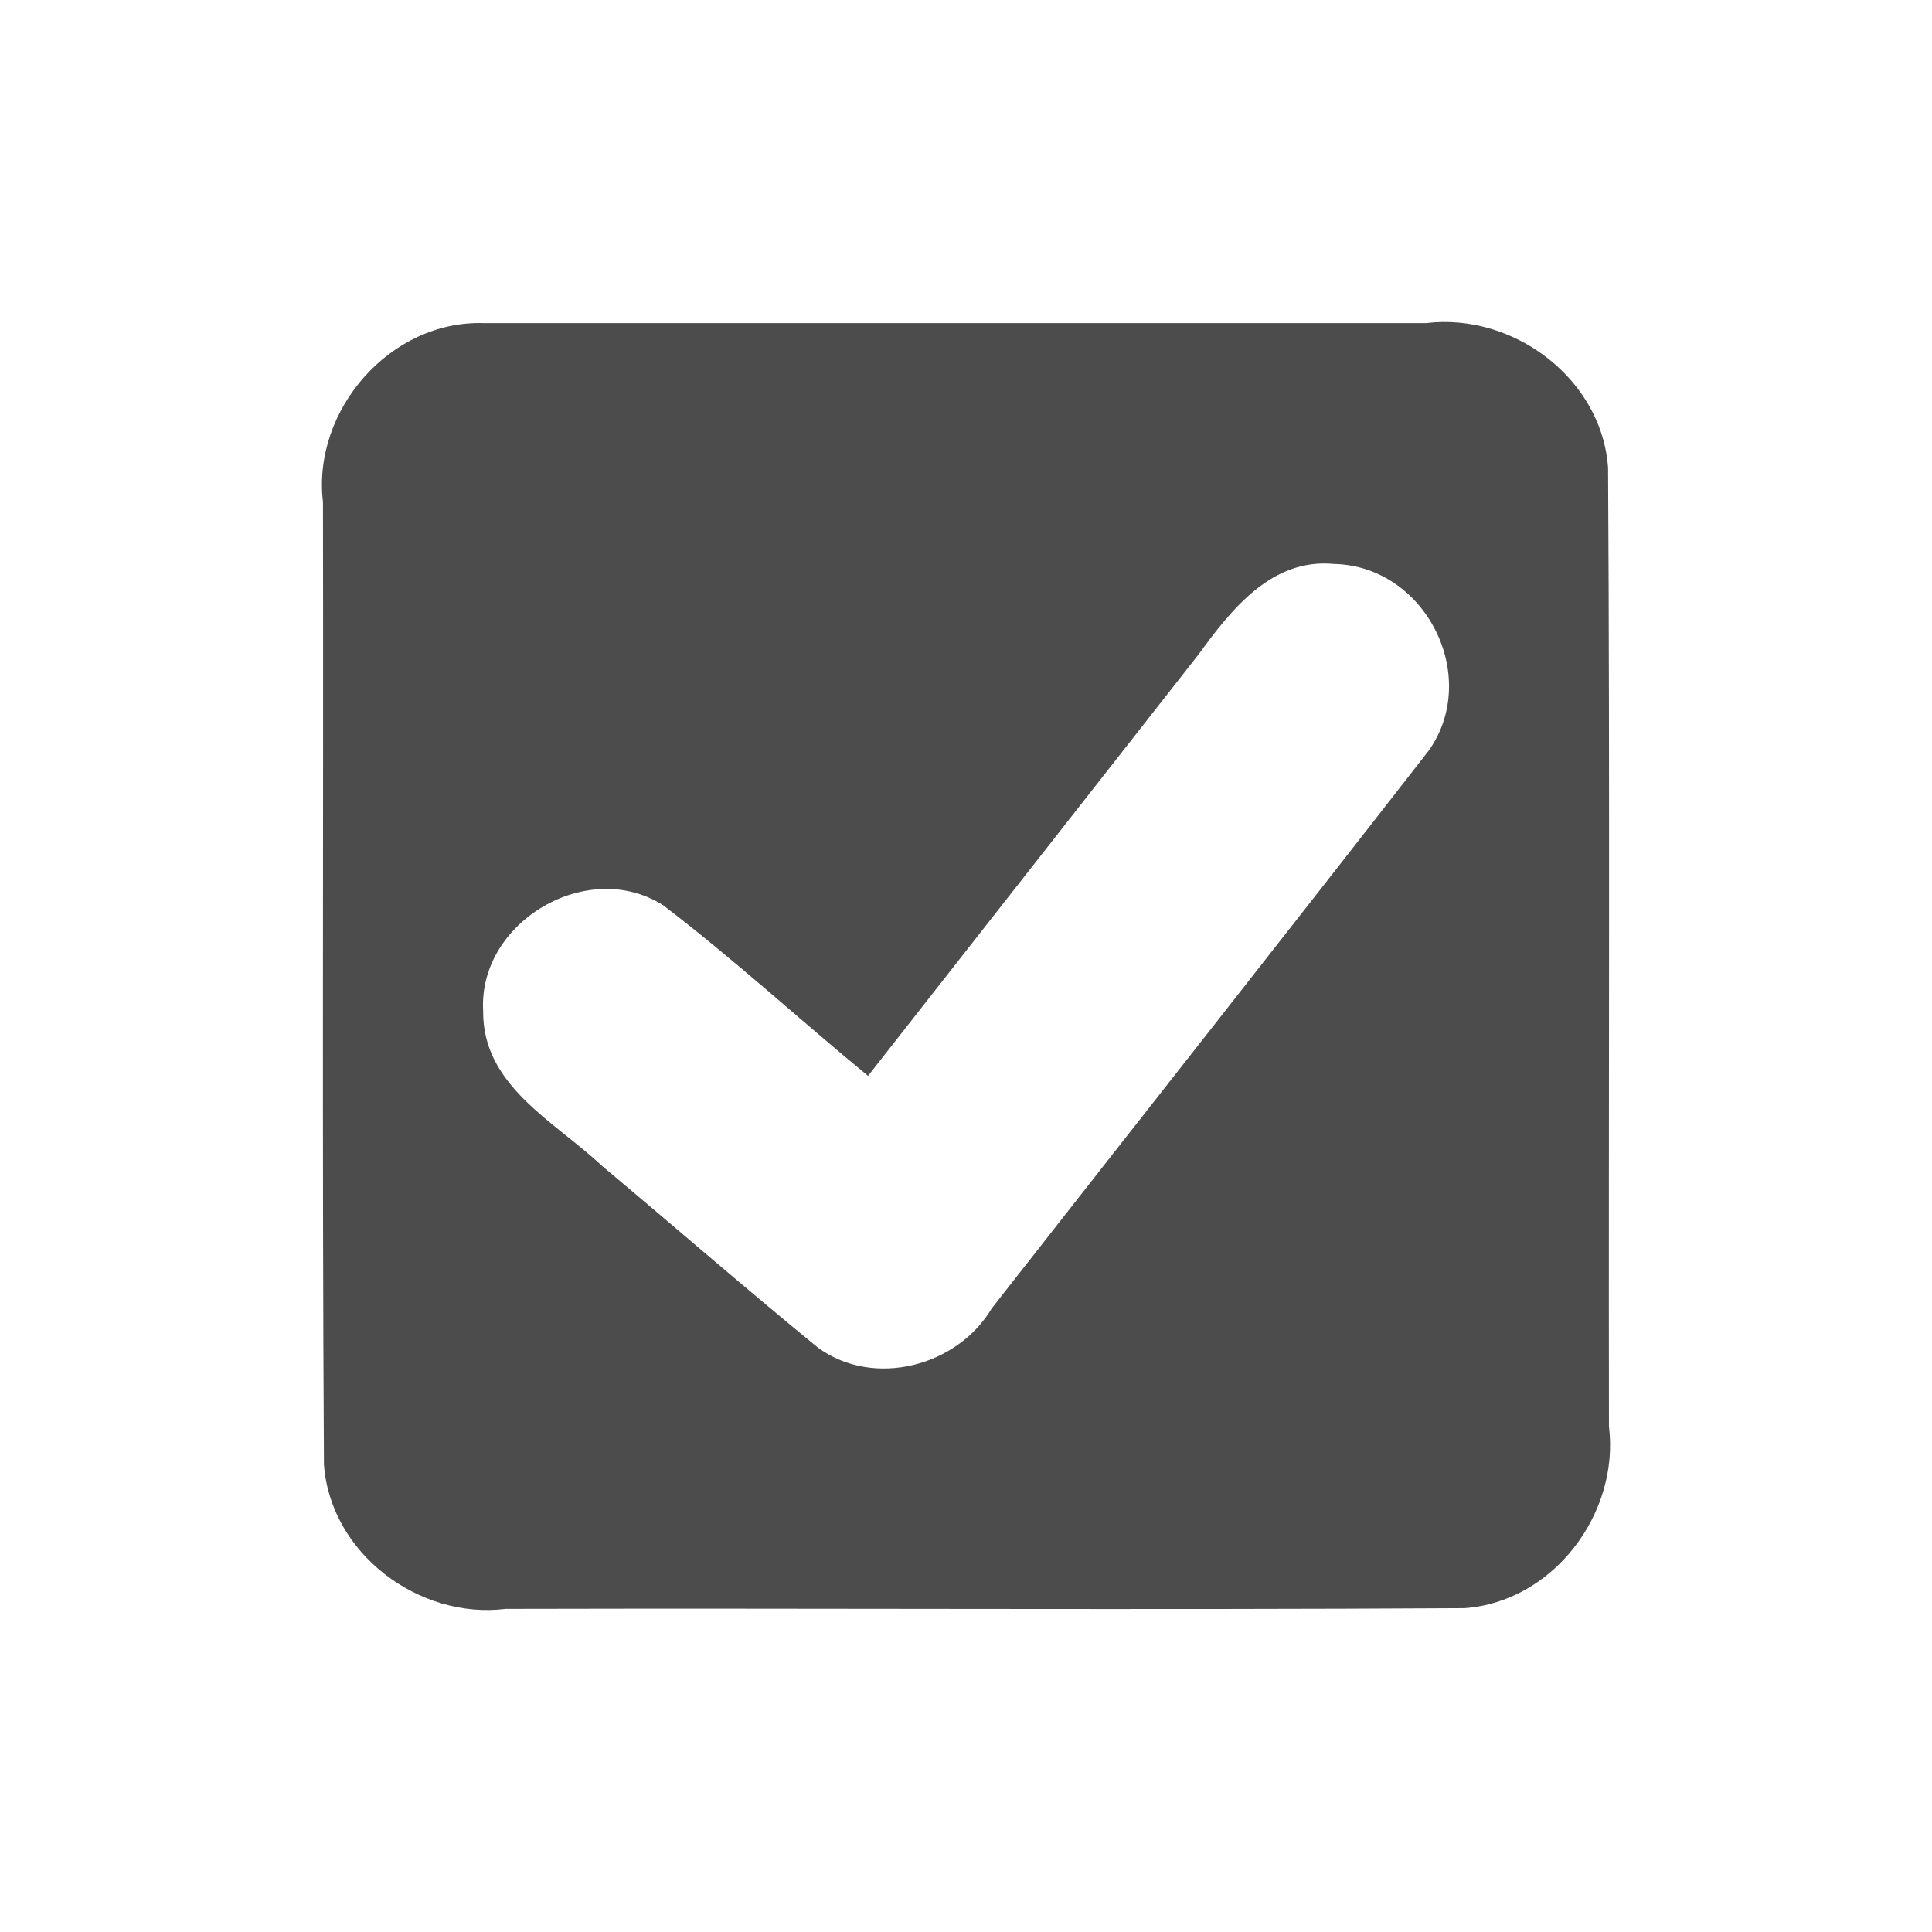 <?xml version="1.0" encoding="UTF-8" standalone="no"?>
<svg
   xmlns:dc="http://purl.org/dc/elements/1.1/"
   xmlns:cc="http://creativecommons.org/ns#"
   xmlns:rdf="http://www.w3.org/1999/02/22-rdf-syntax-ns#"
   xmlns:svg="http://www.w3.org/2000/svg"
   xmlns="http://www.w3.org/2000/svg"
   xmlns:sodipodi="http://sodipodi.sourceforge.net/DTD/sodipodi-0.dtd"
   xmlns:inkscape="http://www.inkscape.org/namespaces/inkscape"
   height="24"
   width="24"
   version="1.1"
   viewBox="0 0 24 24"
   id="svg2"
   inkscape:version="0.91 r13725"
   sodipodi:docname="todo-indicator.svg">
  <defs
     id="defs10" />
  <sodipodi:namedview
     pagecolor="#ffffff"
     bordercolor="#666666"
     borderopacity="1"
     objecttolerance="10"
     gridtolerance="10"
     guidetolerance="10"
     inkscape:pageopacity="0"
     inkscape:pageshadow="2"
     inkscape:window-width="1535"
     inkscape:window-height="876"
     id="namedview8"
     showgrid="false"
     inkscape:zoom="9.8333333"
     inkscape:cx="-4.5254237"
     inkscape:cy="12"
     inkscape:window-x="65"
     inkscape:window-y="24"
     inkscape:window-maximized="1"
     inkscape:current-layer="svg2" />
  <path
     style="fill:#4c4c4c;fill-opacity:1"
     inkscape:connector-curvature="0"
     id="path6"
     d="M 18.121,4.008 C 17.988,3.996 17.854,3.997 17.719,4.014 l -11.709,0 C 4.848,3.976 3.876,5.096 4.012,6.236 c 0.007,3.986 -0.012,7.972 0.012,11.957 0.08,1.104 1.179,1.927 2.258,1.793 3.971,-0.01 7.942,0.015 11.912,-0.009 1.104,-0.08 1.927,-1.179 1.793,-2.258 -0.006,-3.971 0.013,-7.942 -0.011,-11.912 -0.07,-0.966 -0.92,-1.716 -1.854,-1.799 z m -1.547,2.998 c 1.13,0.025 1.823,1.385 1.18,2.311 -1.803,2.318 -3.624,4.623 -5.434,6.936 -0.428,0.72 -1.458,0.992 -2.154,0.492 C 9.259,16.004 8.375,15.234 7.477,14.482 6.888,13.928 5.993,13.488 6.002,12.561 c -0.065,-1.108 1.295,-1.91 2.234,-1.317 0.878,0.669 1.694,1.419 2.547,2.121 1.37,-1.746 2.738,-3.492 4.108,-5.238 0.406,-0.558 0.907,-1.196 1.683,-1.121 z" />
</svg>
